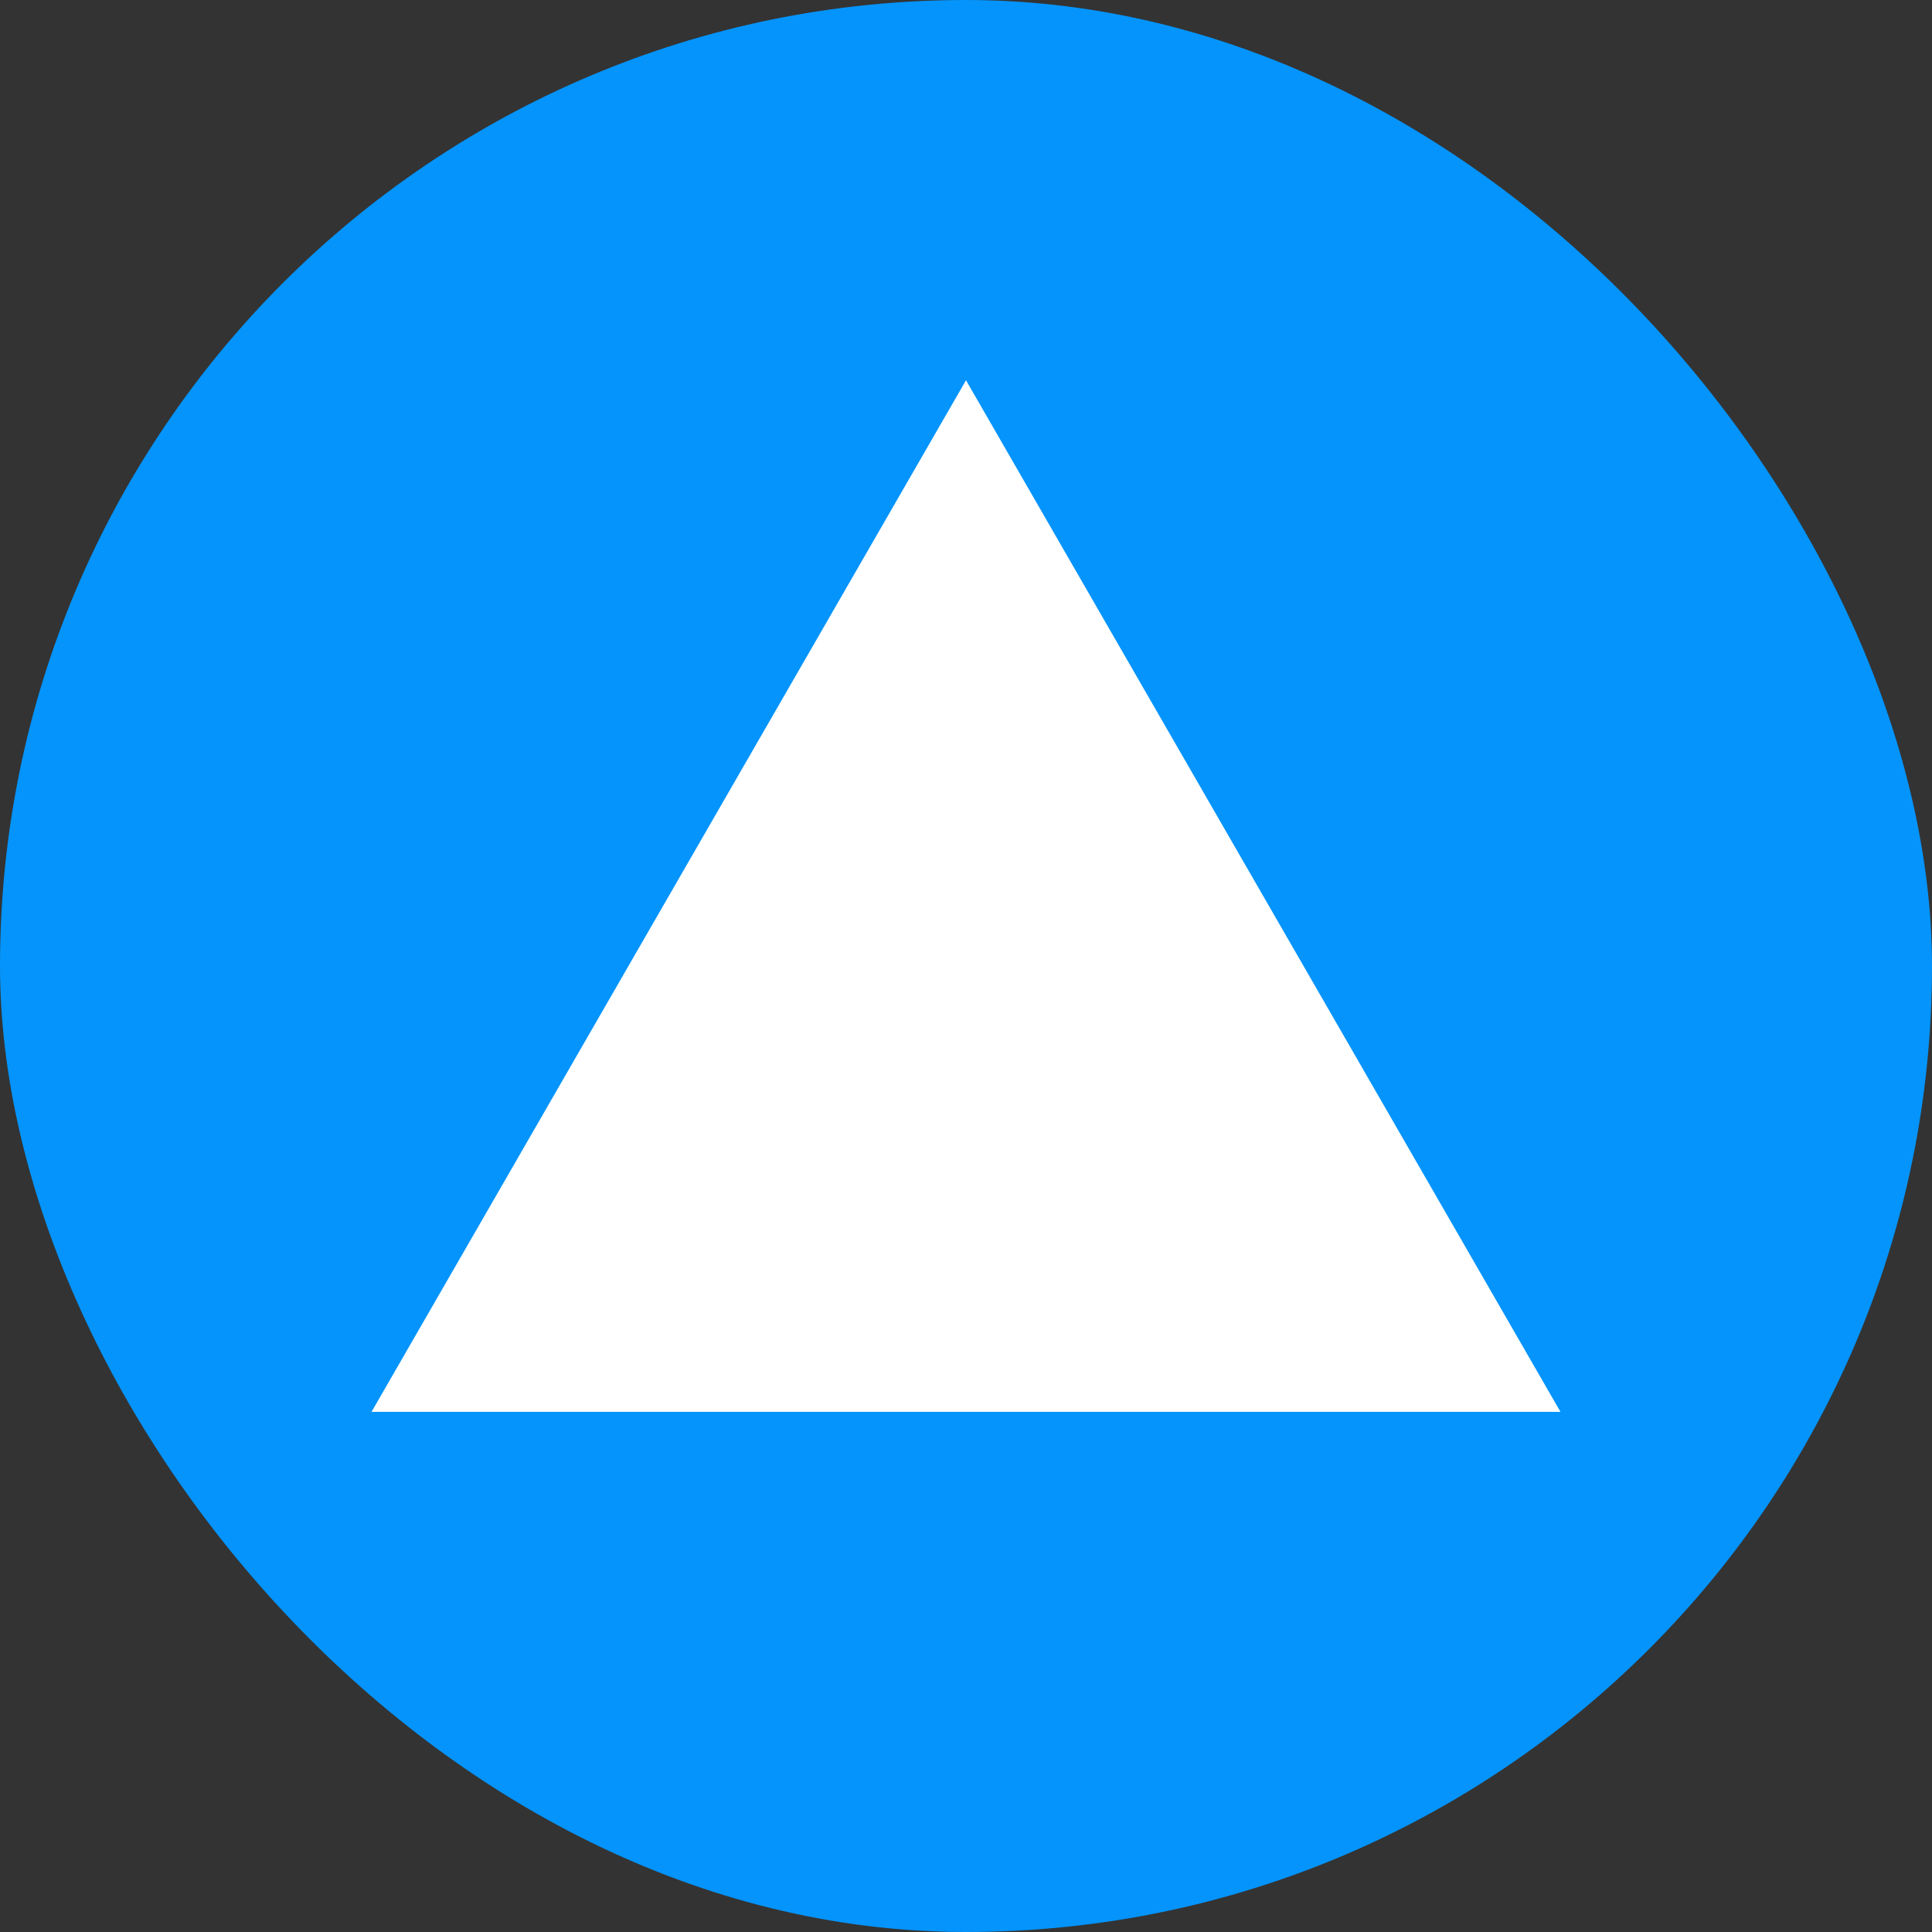 <svg width="40" height="40" viewBox="0 0 40 40" fill="none" xmlns="http://www.w3.org/2000/svg">
<rect x="0" y="0" width="40" height="40" fill="#333333" stroke="none"/>
<rect width="40" height="40" rx="20" fill="#0494FC"/>
<path d="M20 7.873L32.308 29.231H7.692L20 7.873Z" fill="white"/>
</svg>
